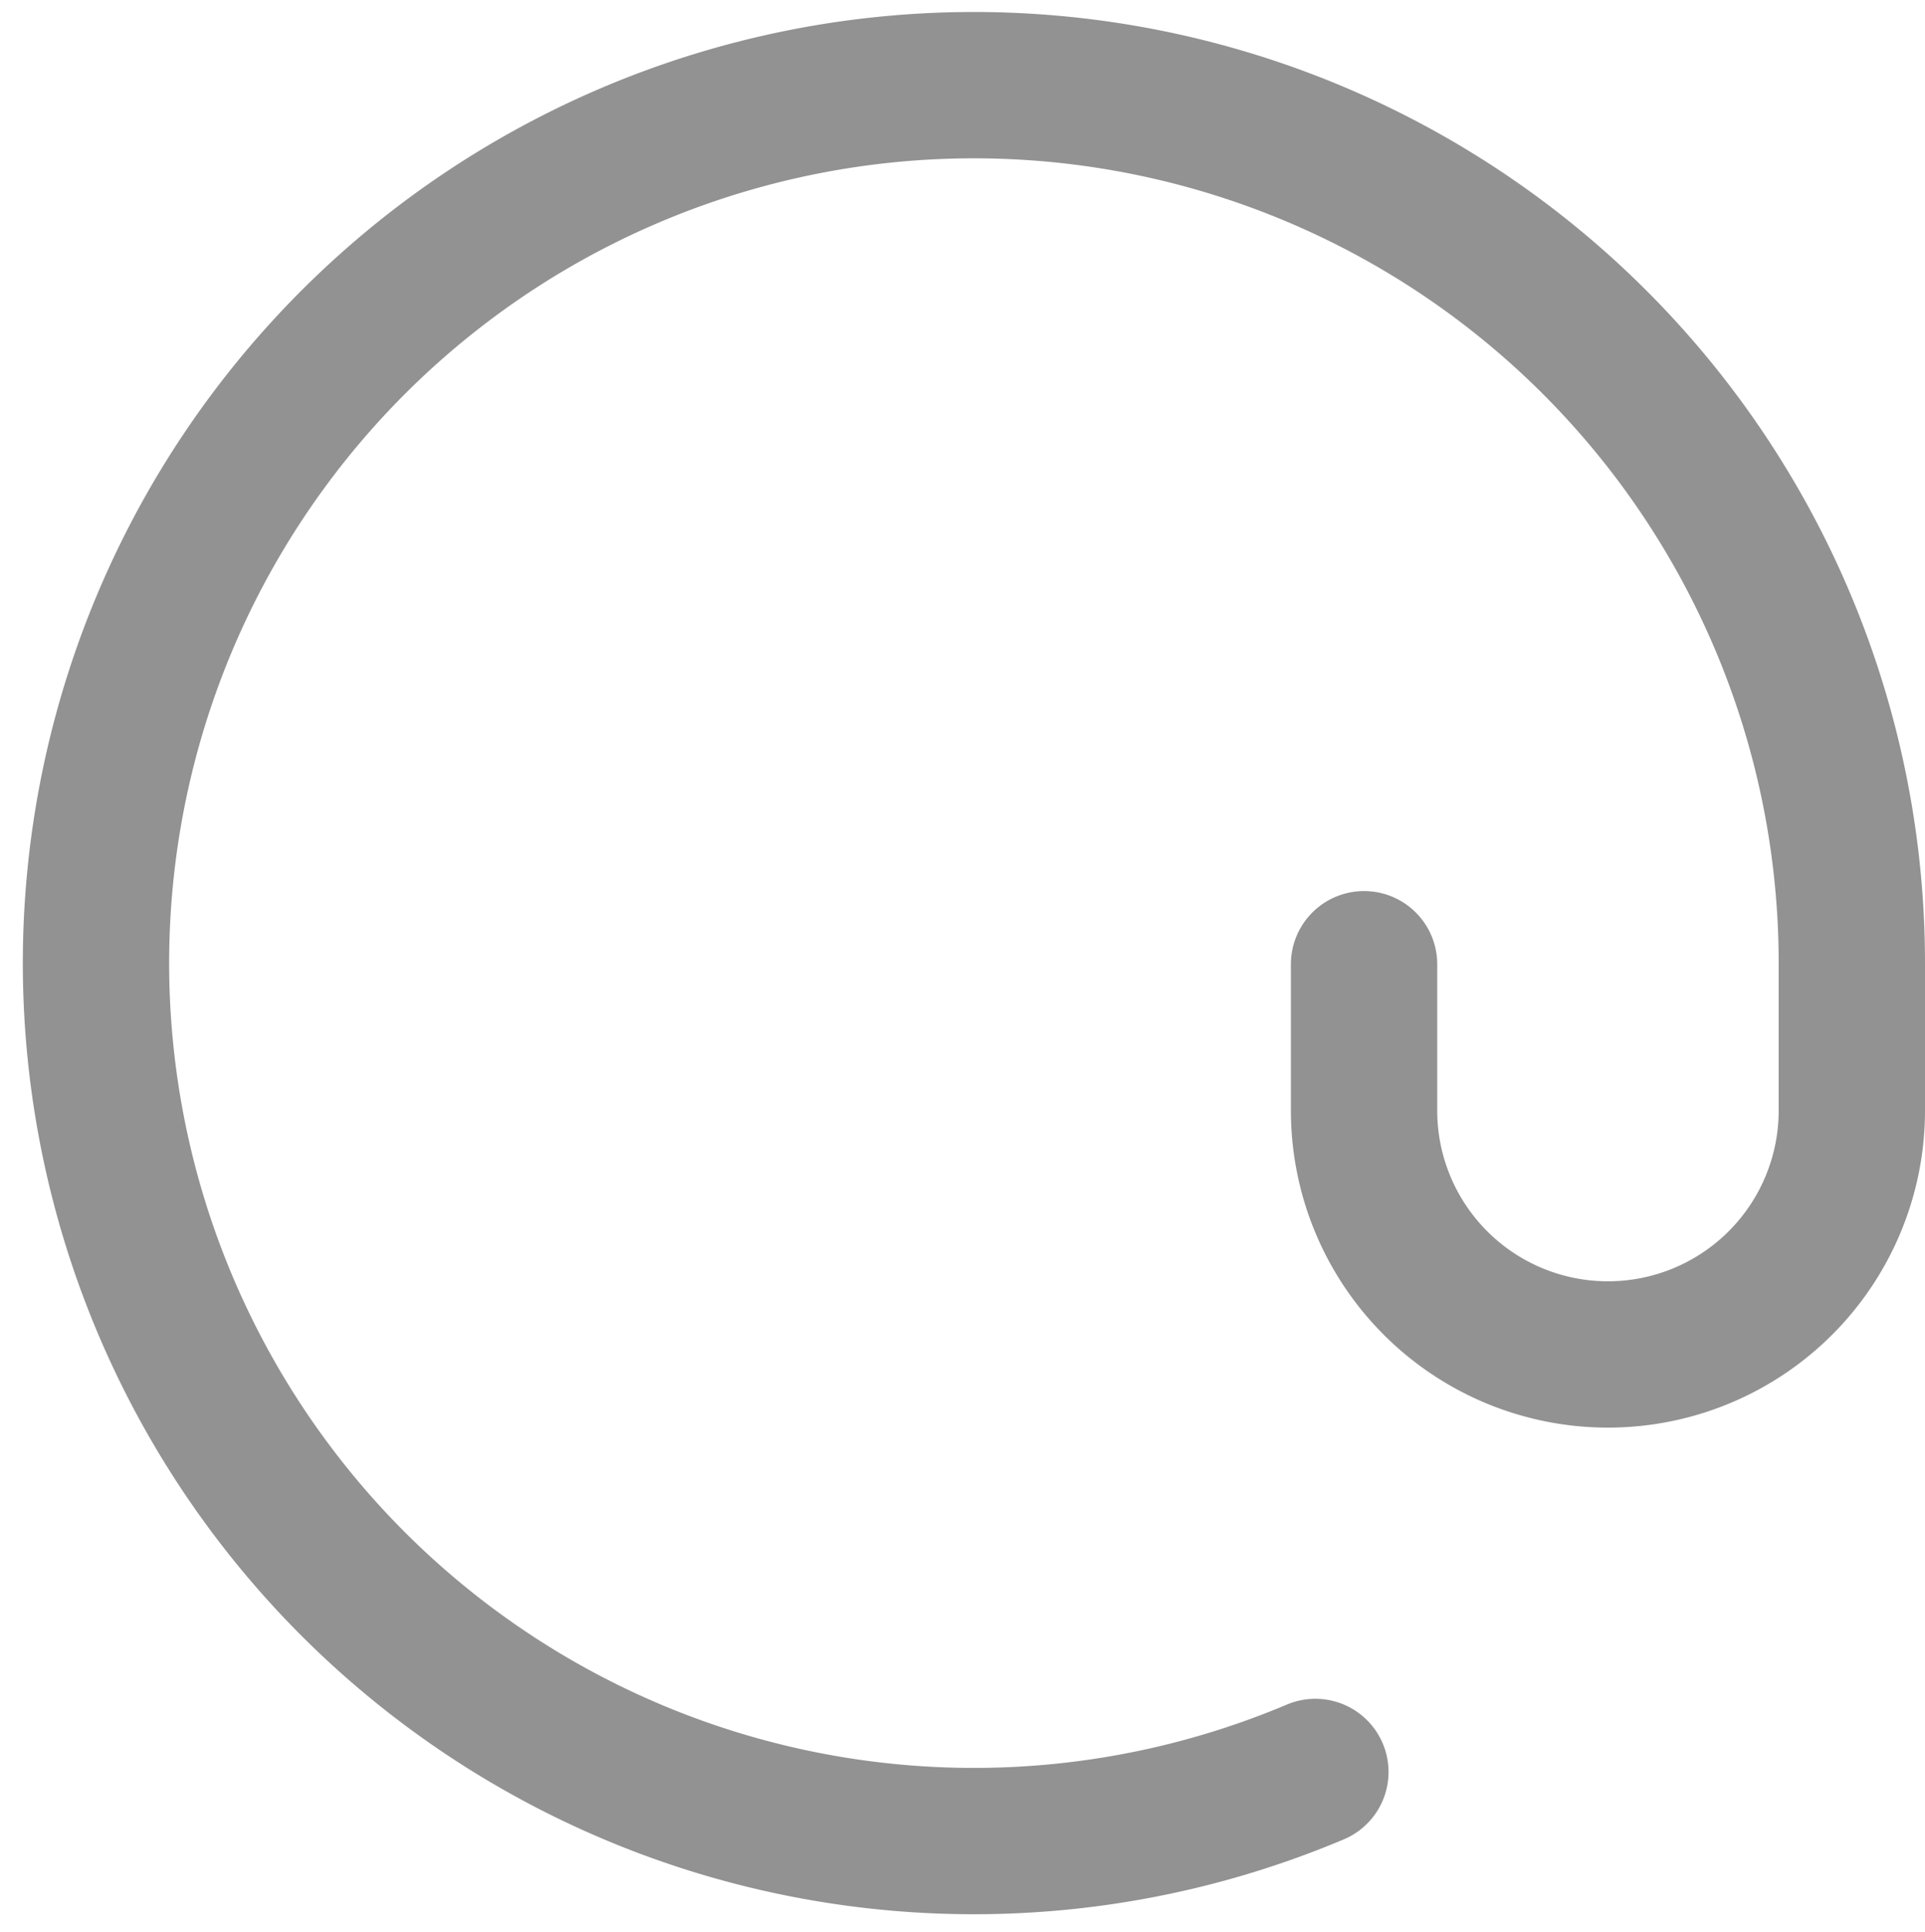 <svg xmlns="http://www.w3.org/2000/svg" width="16.445" height="16.501" viewBox="0 0 16.445 16.501">
  <path id="Path" d="M10.833,7.51V8.76A2.083,2.083,0,0,0,15,8.76V7.51a7.5,7.5,0,1,0-4.583,6.9" transform="translate(0.82 0.727)" fill="none" stroke="#929292" stroke-linecap="round" stroke-linejoin="round" stroke-miterlimit="10" stroke-width="1.25"/>
</svg>
